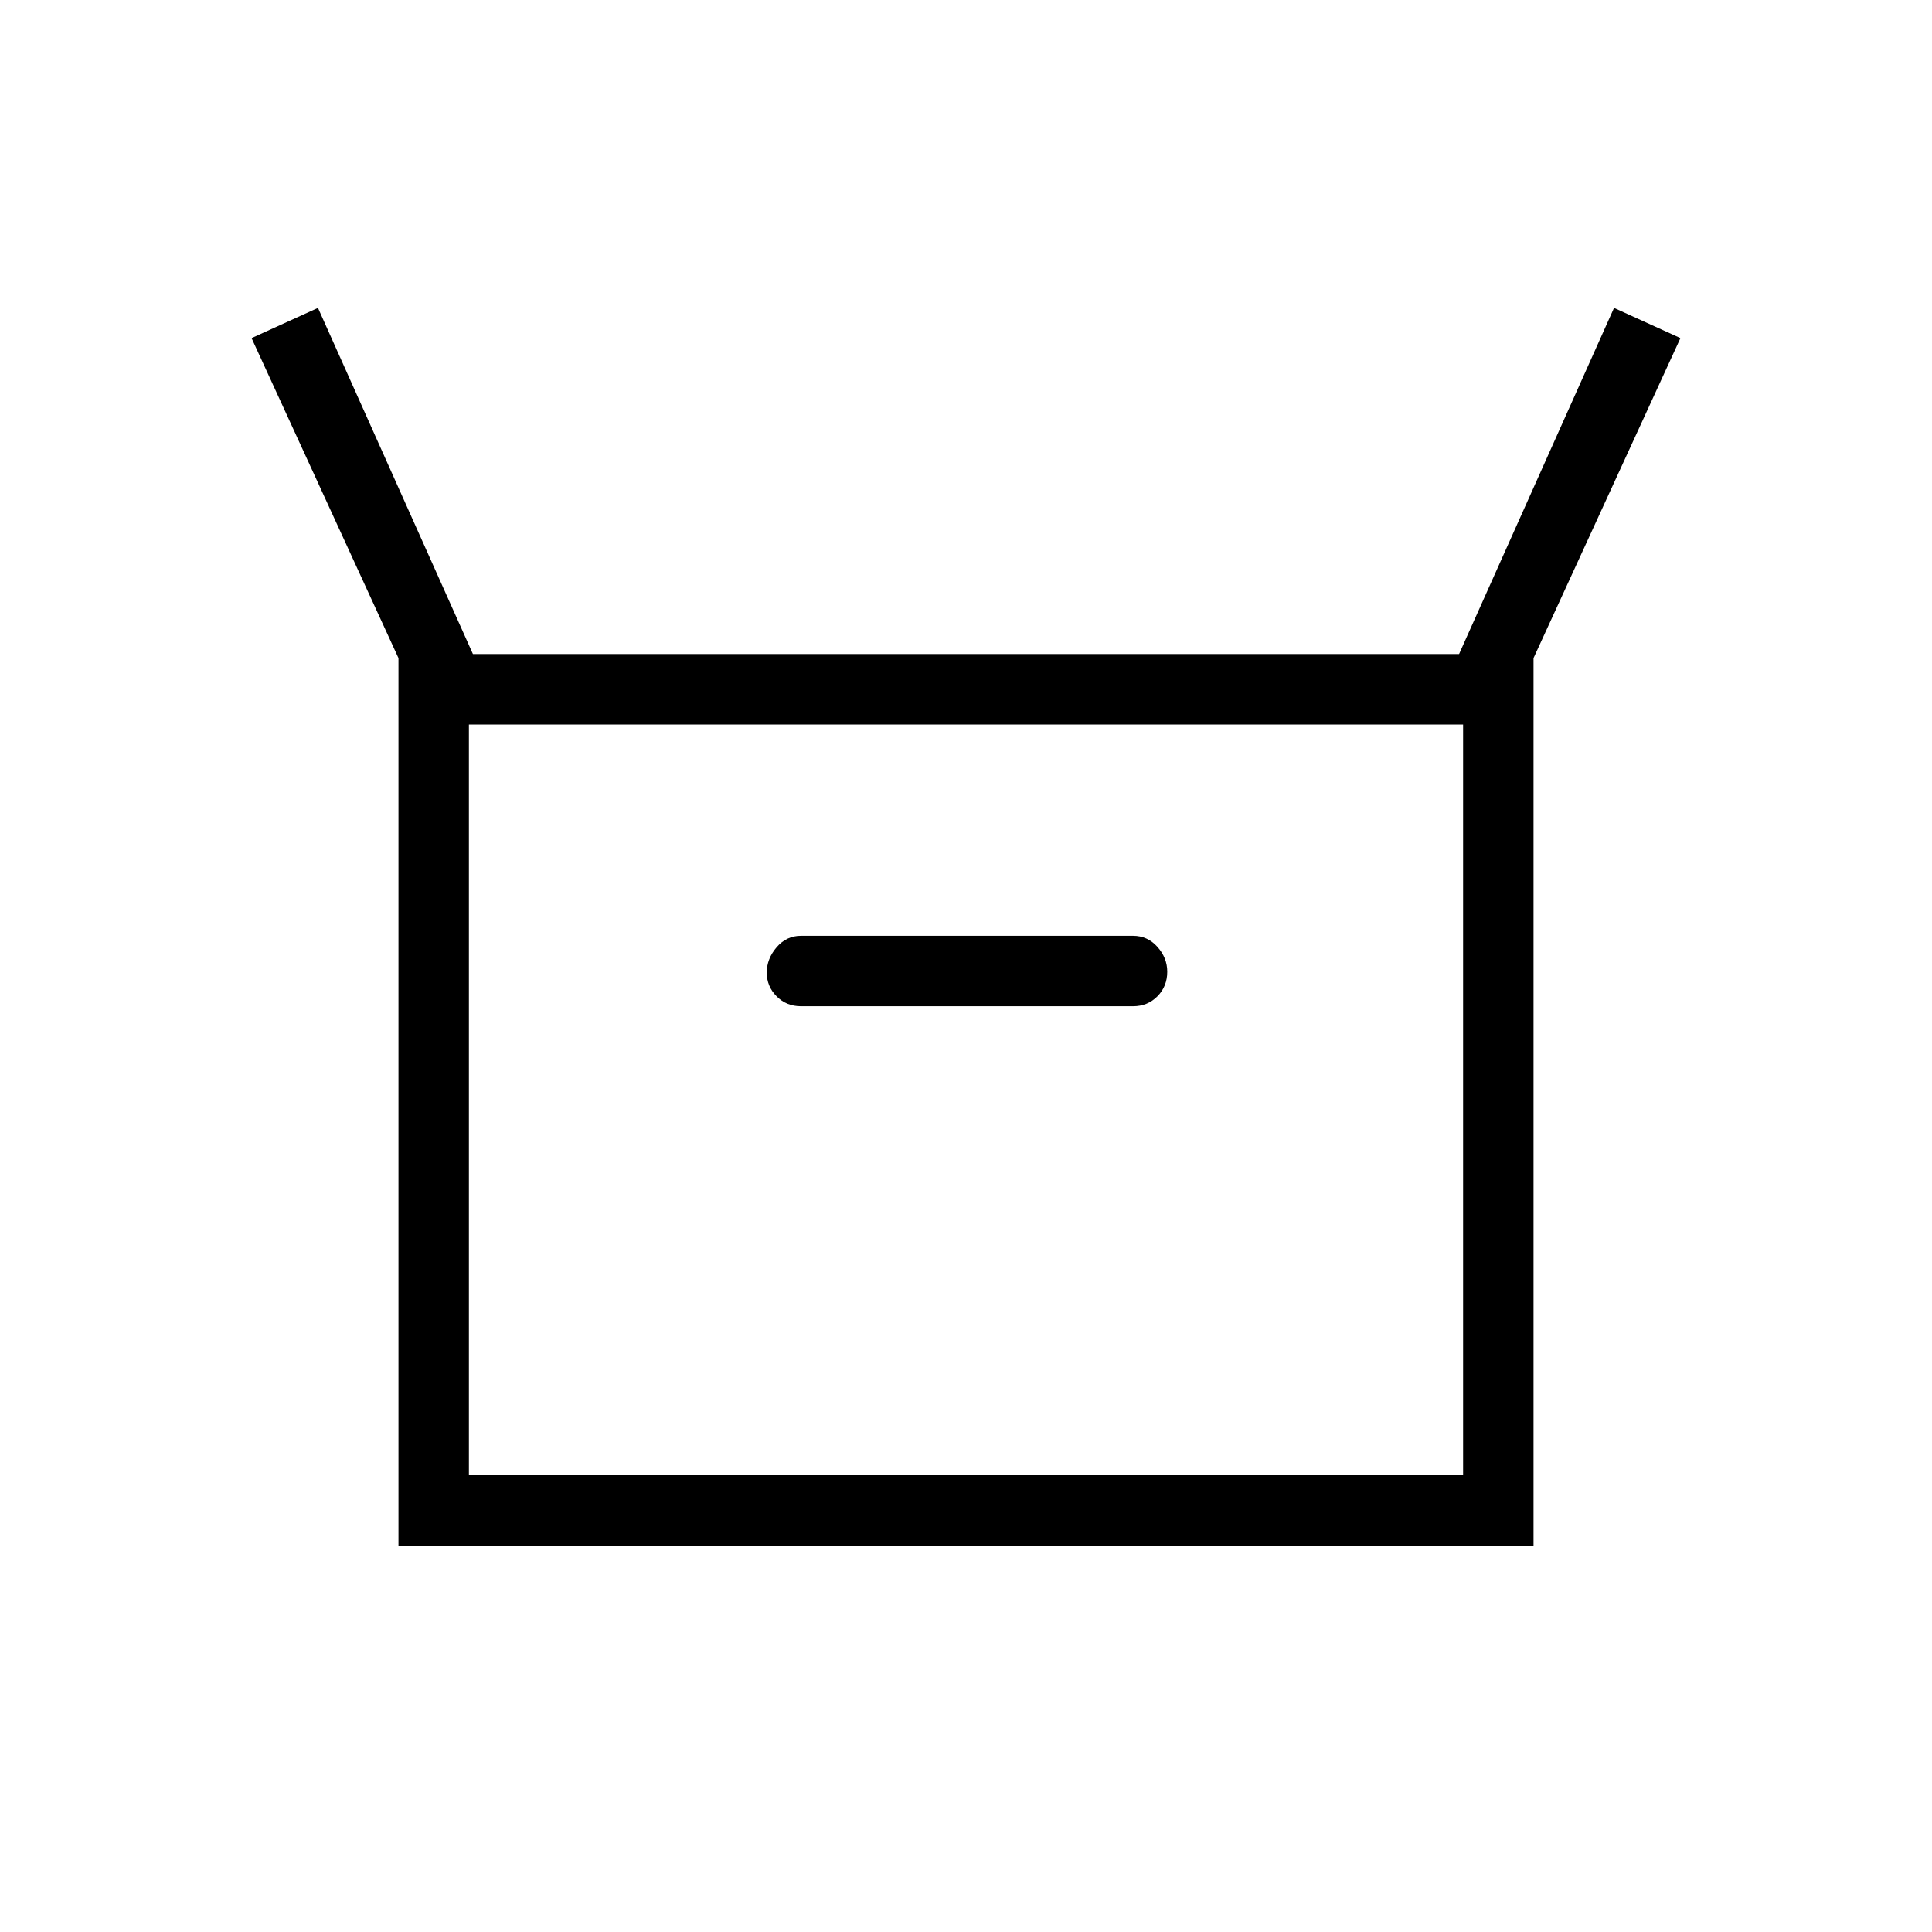 <svg xmlns="http://www.w3.org/2000/svg" height="48" viewBox="0 -960 960 960" width="48"><path d="M198-192v-441l-73-159 33-15 77 172h490l77-172 33 15-73 159v441H198Zm200-268h165q7.22 0 12.11-4.93 4.89-4.94 4.89-12.23 0-6.86-4.89-12.35Q570.22-495 563-495H398q-7.23 0-12.11 5.71-4.89 5.71-4.89 12.57t4.89 11.79Q390.77-460 398-460ZM233-227h494v-373H233v373Zm0 0v-373 373Z"/></svg>